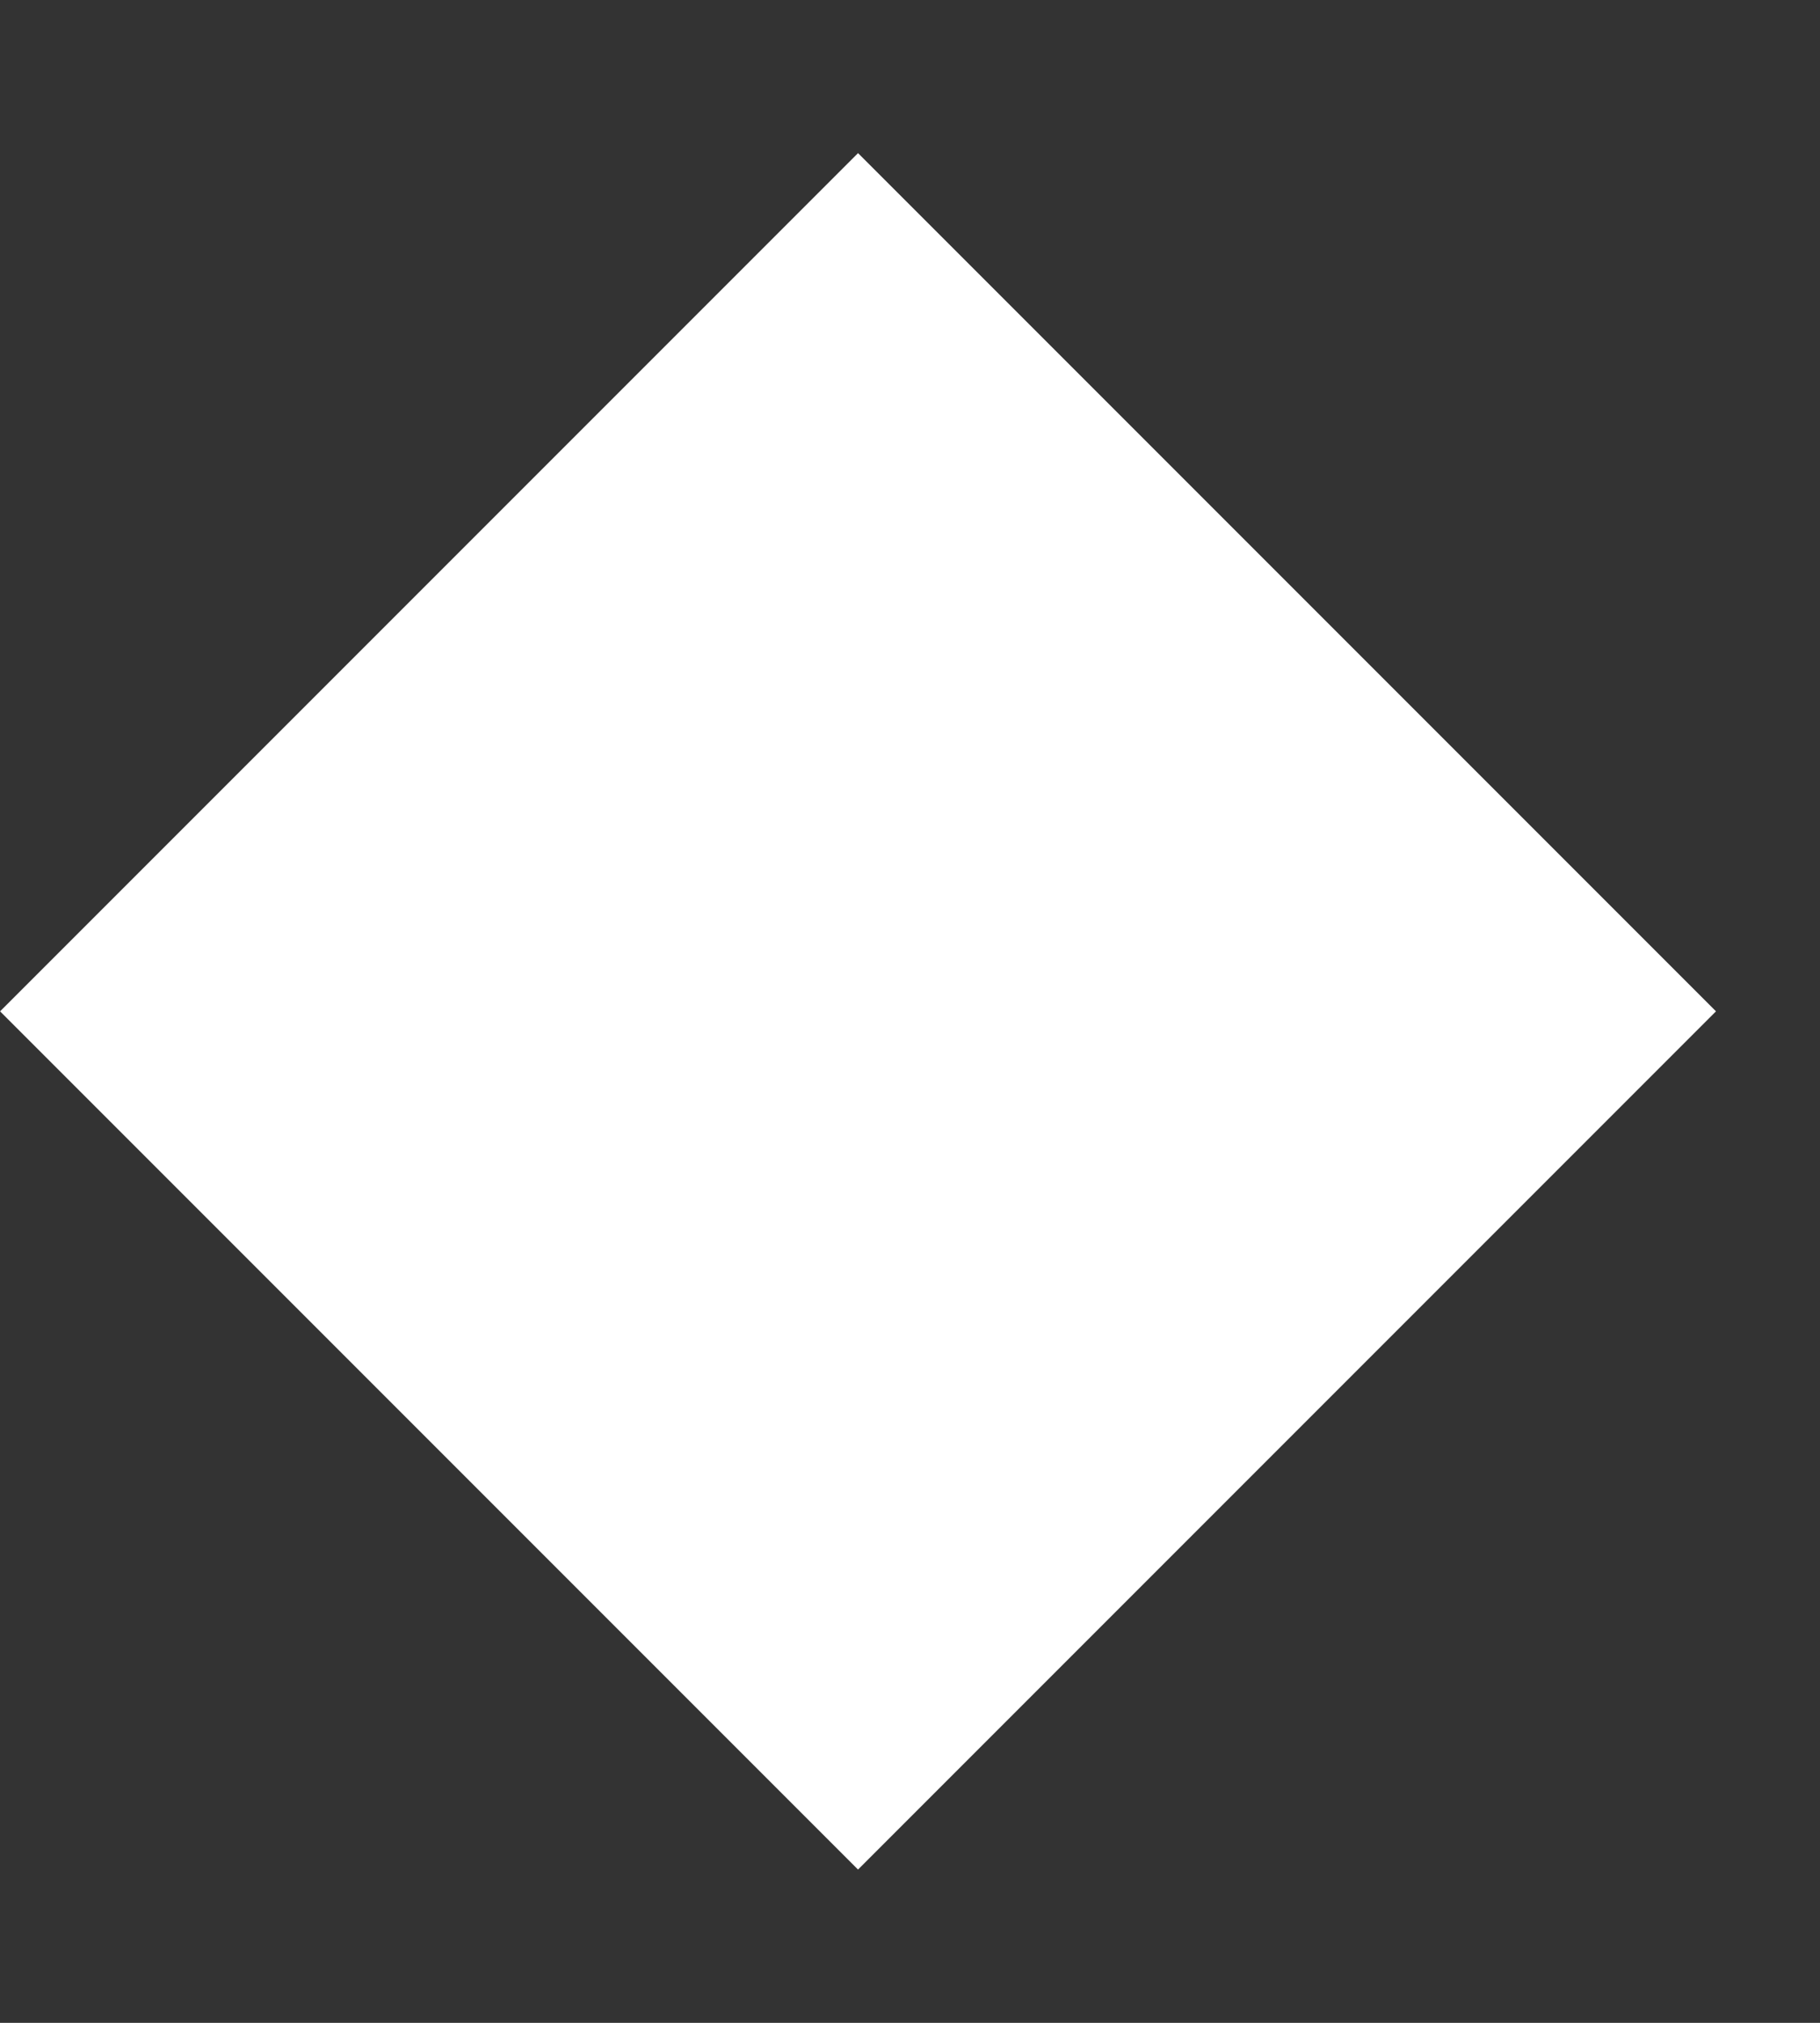 <svg width="9" height="10" viewBox="0 0 9 10" fill="none" xmlns="http://www.w3.org/2000/svg">
<rect x="0" y="0" width="9" height="10" fill="#333333" stroke="none"/>
<g clip-path="url(#clip0_23_87)">
<rect x="4.243" y="0.757" width="6" height="6" transform="rotate(45 4.243 0.757)" fill="white"/>
</g>
<defs>
<clipPath id="clip0_23_87">
<rect width="8.485" height="8.485" fill="white" transform="translate(0 0.757)"/>
</clipPath>
</defs>
</svg>
